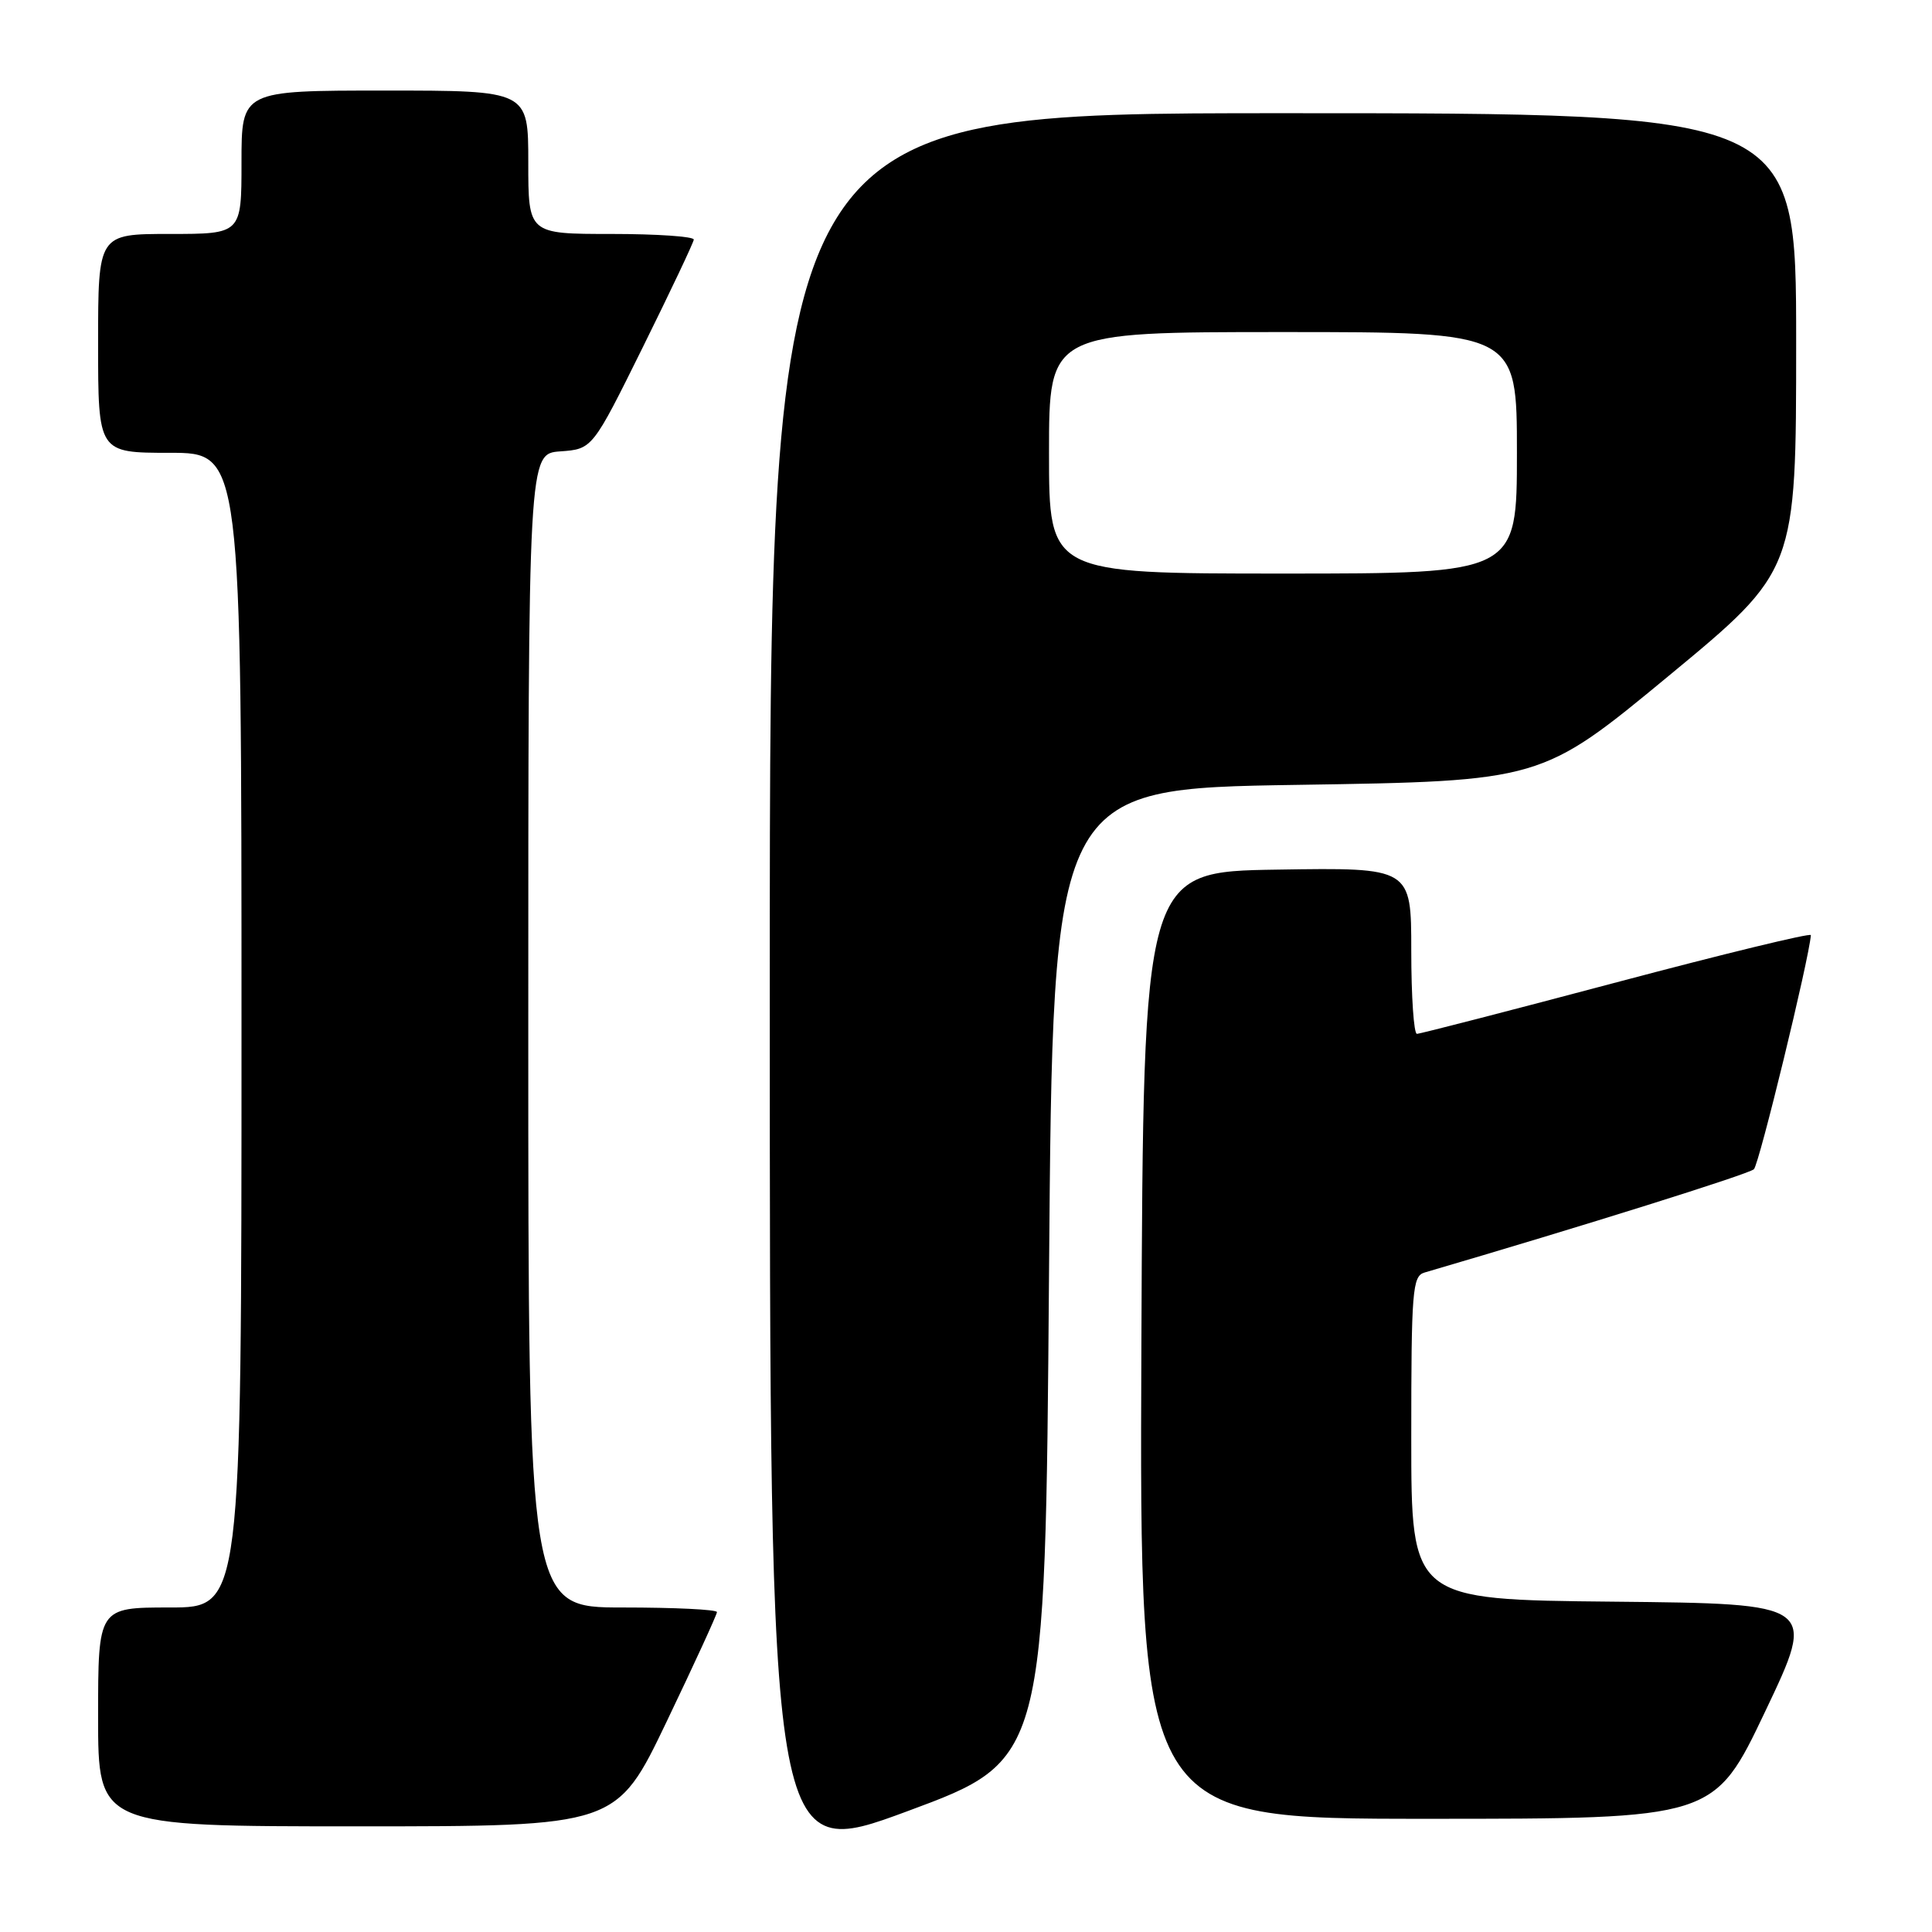 <?xml version="1.0" encoding="UTF-8" standalone="no"?>
<!DOCTYPE svg PUBLIC "-//W3C//DTD SVG 1.1//EN" "http://www.w3.org/Graphics/SVG/1.1/DTD/svg11.dtd" >
<svg xmlns="http://www.w3.org/2000/svg" xmlns:xlink="http://www.w3.org/1999/xlink" version="1.1" viewBox="0 0 256 256">
 <g >
 <path fill="currentColor"
d=" M 139.00 168.87 C 139.50 104.50 139.50 104.50 171.87 104.00 C 204.24 103.50 204.24 103.50 221.12 89.55 C 238.00 75.60 238.00 75.60 238.00 45.30 C 238.00 15.00 238.00 15.00 170.00 15.00 C 102.00 15.00 102.00 15.00 102.00 130.87 C 102.00 246.74 102.00 246.74 120.25 239.99 C 138.50 233.23 138.50 233.23 139.00 168.87 Z  M 88.34 228.11 C 92.00 220.47 95.00 213.94 95.00 213.61 C 95.00 213.27 89.38 213.00 82.50 213.00 C 70.00 213.00 70.00 213.00 70.00 136.56 C 70.00 60.11 70.00 60.11 74.25 59.81 C 78.50 59.50 78.50 59.50 85.18 46.00 C 88.85 38.58 91.89 32.16 91.93 31.75 C 91.97 31.34 87.05 31.00 81.00 31.00 C 70.00 31.00 70.00 31.00 70.00 21.50 C 70.00 12.00 70.00 12.00 51.00 12.00 C 32.00 12.00 32.00 12.00 32.00 21.50 C 32.00 31.00 32.00 31.00 22.50 31.00 C 13.00 31.00 13.00 31.00 13.00 45.50 C 13.00 60.00 13.00 60.00 22.50 60.00 C 32.00 60.00 32.00 60.00 32.00 136.50 C 32.00 213.00 32.00 213.00 22.50 213.00 C 13.00 213.00 13.00 213.00 13.00 227.50 C 13.00 242.00 13.00 242.00 47.34 242.00 C 81.69 242.00 81.69 242.00 88.34 228.11 Z  M 233.91 226.75 C 240.69 212.50 240.69 212.50 213.85 212.23 C 187.00 211.97 187.00 211.97 187.00 190.55 C 187.00 171.02 187.15 169.09 188.75 168.62 C 209.62 162.51 231.71 155.58 232.40 154.93 C 233.09 154.29 239.71 127.09 239.95 123.91 C 239.98 123.58 228.41 126.39 214.25 130.15 C 200.09 133.91 188.16 136.99 187.75 136.99 C 187.34 137.00 187.00 132.04 187.00 125.98 C 187.00 114.95 187.00 114.95 169.25 115.23 C 151.50 115.50 151.50 115.50 151.24 178.25 C 150.98 241.00 150.98 241.00 189.06 241.00 C 227.13 241.00 227.13 241.00 233.91 226.75 Z  M 139.00 60.00 C 139.00 44.00 139.00 44.00 170.00 44.00 C 201.00 44.00 201.00 44.00 201.00 60.00 C 201.00 76.00 201.00 76.00 170.00 76.00 C 139.00 76.00 139.00 76.00 139.00 60.00 Z "/>
</g>
</svg>